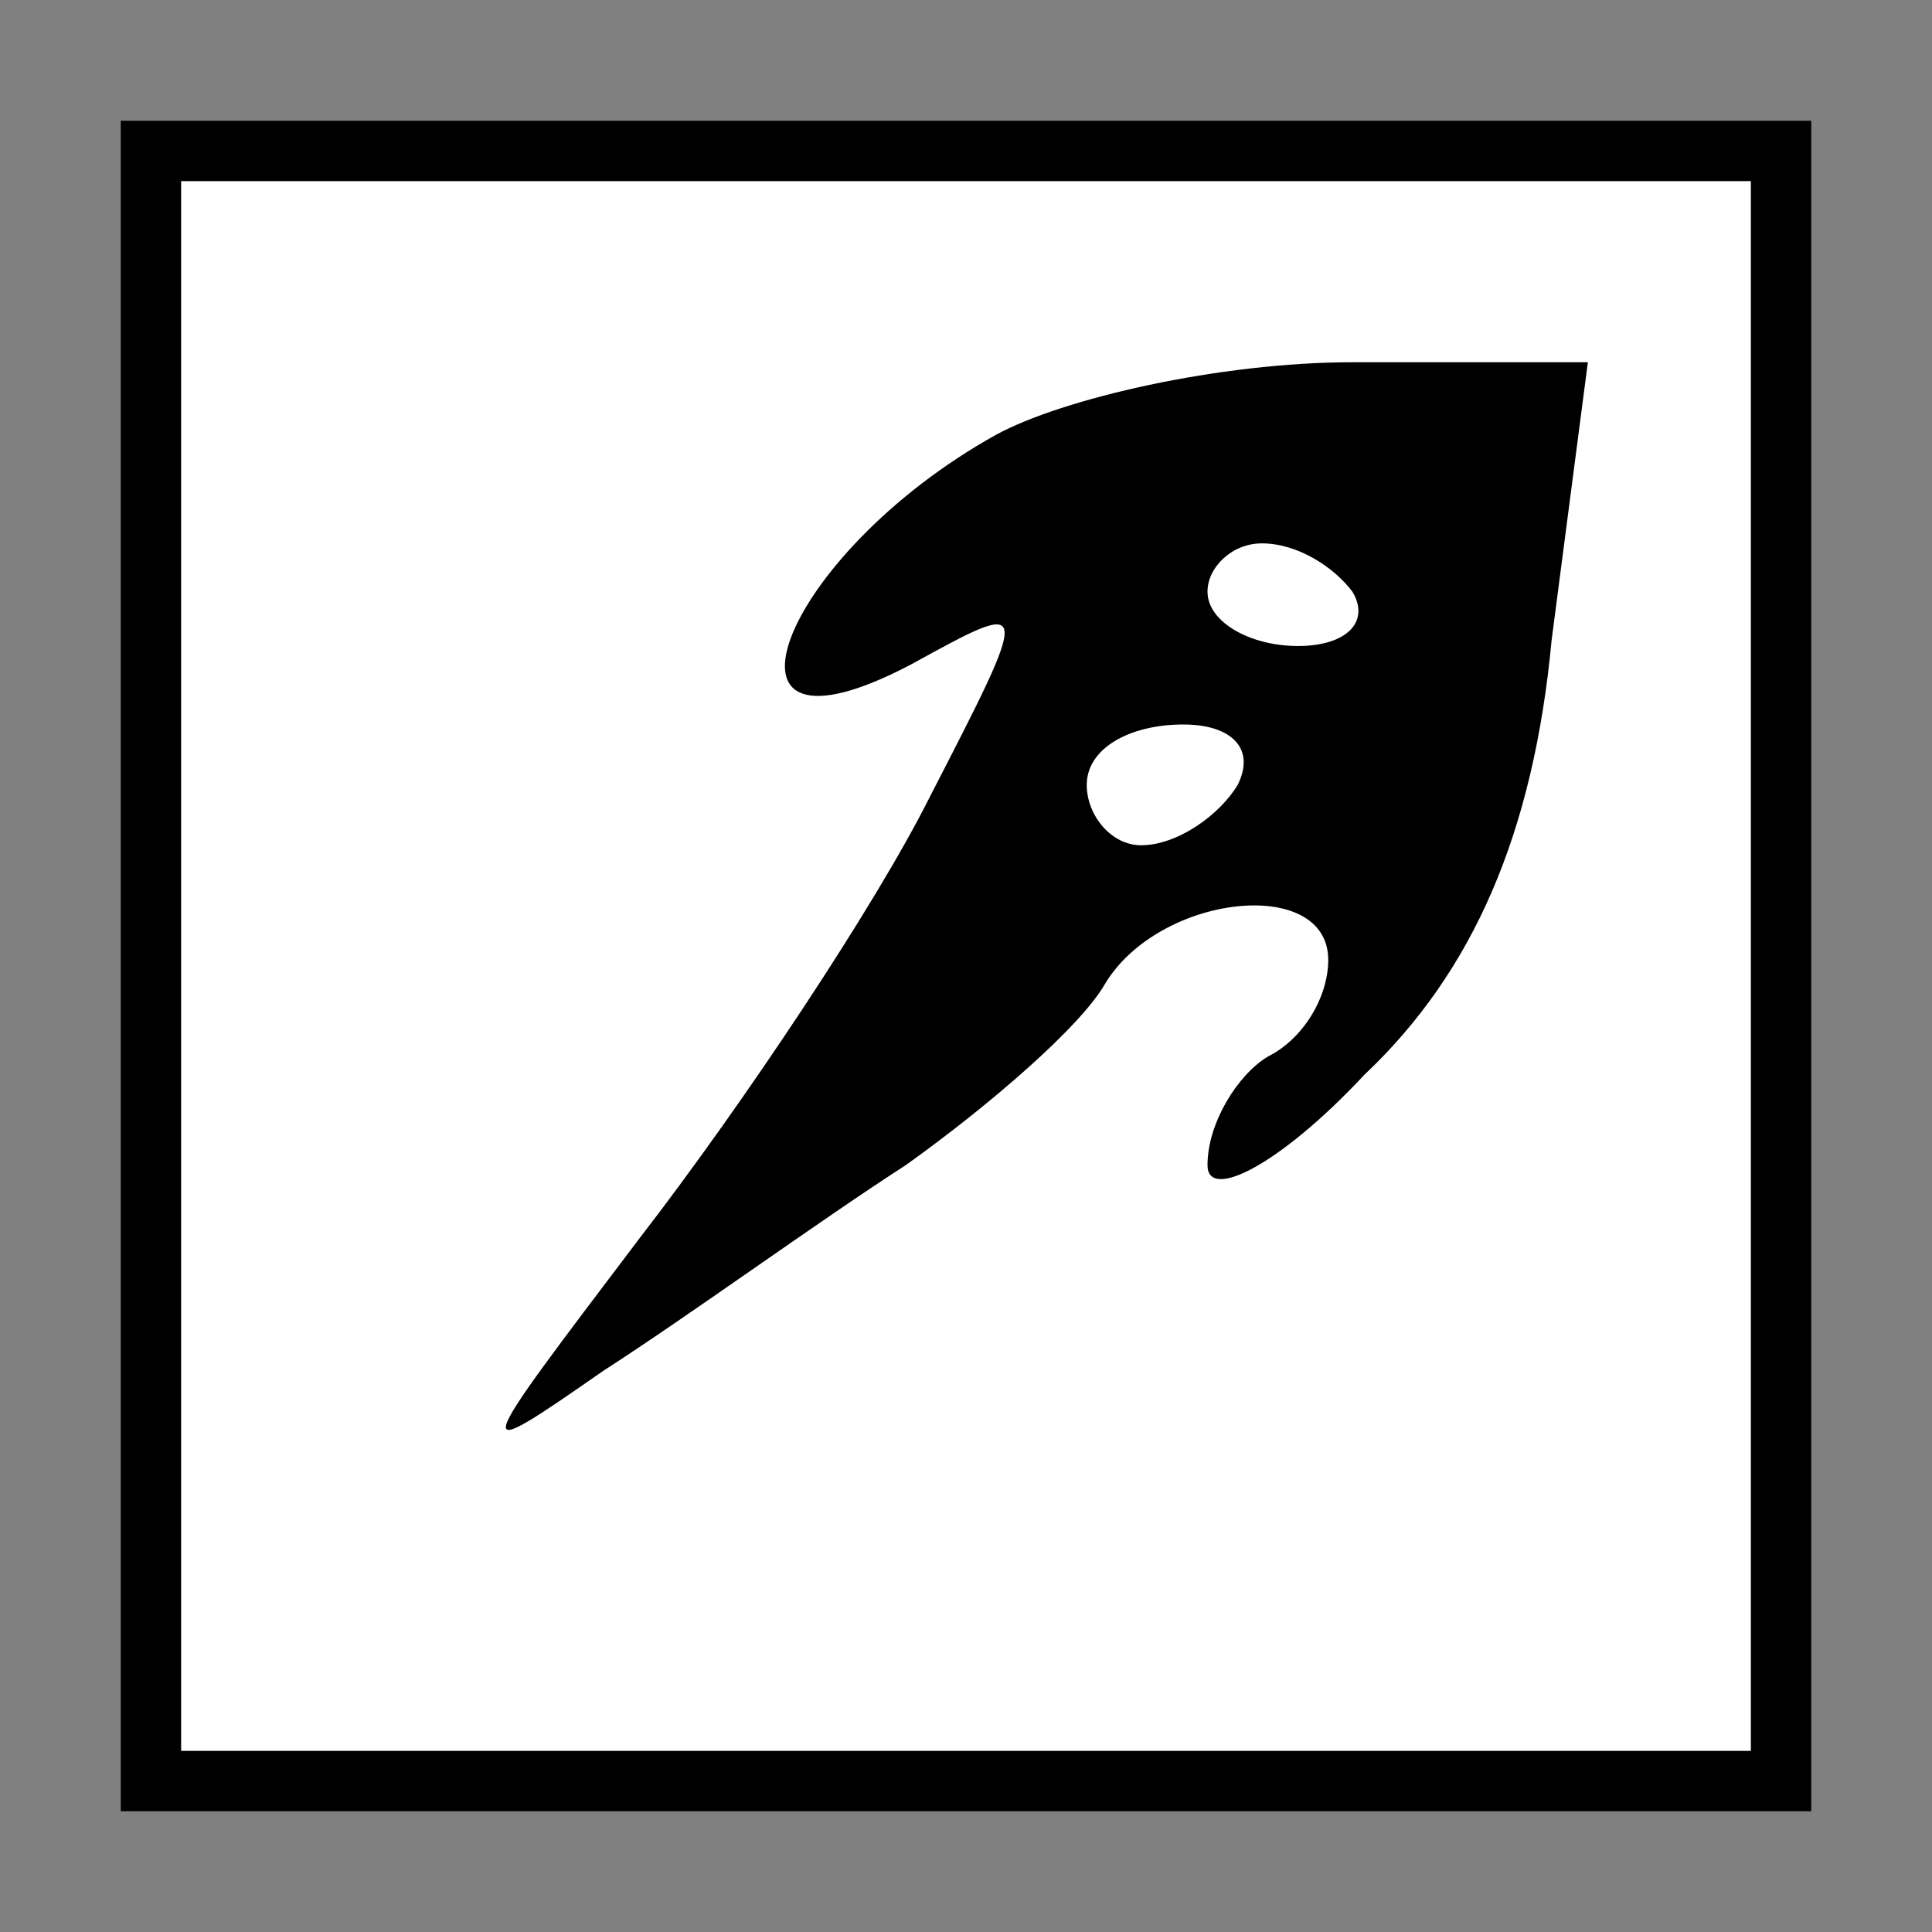 <?xml version="1.0" standalone="no"?>
<!DOCTYPE svg PUBLIC "-//W3C//DTD SVG 20010904//EN"
 "http://www.w3.org/TR/2001/REC-SVG-20010904/DTD/svg10.dtd">
<svg version="1.0" xmlns="http://www.w3.org/2000/svg"
 width="32pt" height="32pt" viewBox="0 0 32 32"
 preserveAspectRatio="xMidYMid meet">
<rect x="0" y="0" width="32" height="32" fill="#808080" stroke="none"/>
<g transform="translate(0,32) scale(0.1,-0.1)"
fill="#000000" stroke="none">
<path fill="#000000" stroke="none" d="M20 160 l0 -140 140 0 140 0 0 140 0
140 -140 0 -140 0 0 -140z"/>
<path fill="#ffffff" stroke="none" d="M290 160 l0 -130 -130 0 -130 0 0 130
0 130 130 0 130 0 0 -130z"/>
<path fill="#000000" stroke="none" d="M165 248 c-36 -20 -50 -57 -14 -38 20
11 20 11 3 -22 -9 -18 -31 -51 -48 -73 -28 -37 -29 -38 -6 -22 14 9 36 25 50
34 14 10 29 23 33 30 9 15 37 18 37 4 0 -6 -4 -13 -10 -16 -5 -3 -10 -11 -10
-18 0 -6 12 0 26 15 18 17 28 40 31 72 l6 46 -39 0 c-22 0 -48 -6 -59 -12z"/>
<path fill="#ffffff" stroke="none" d="M224 222 c3 -5 -1 -9 -9 -9 -8 0 -15 4
-15 9 0 4 4 8 9 8 6 0 12 -4 15 -8z"/>
<path fill="#ffffff" stroke="none" d="M205 190 c-3 -5 -10 -10 -16 -10 -5 0
-9 5 -9 10 0 6 7 10 16 10 8 0 12 -4 9 -10z"/>
</g>
</svg>
